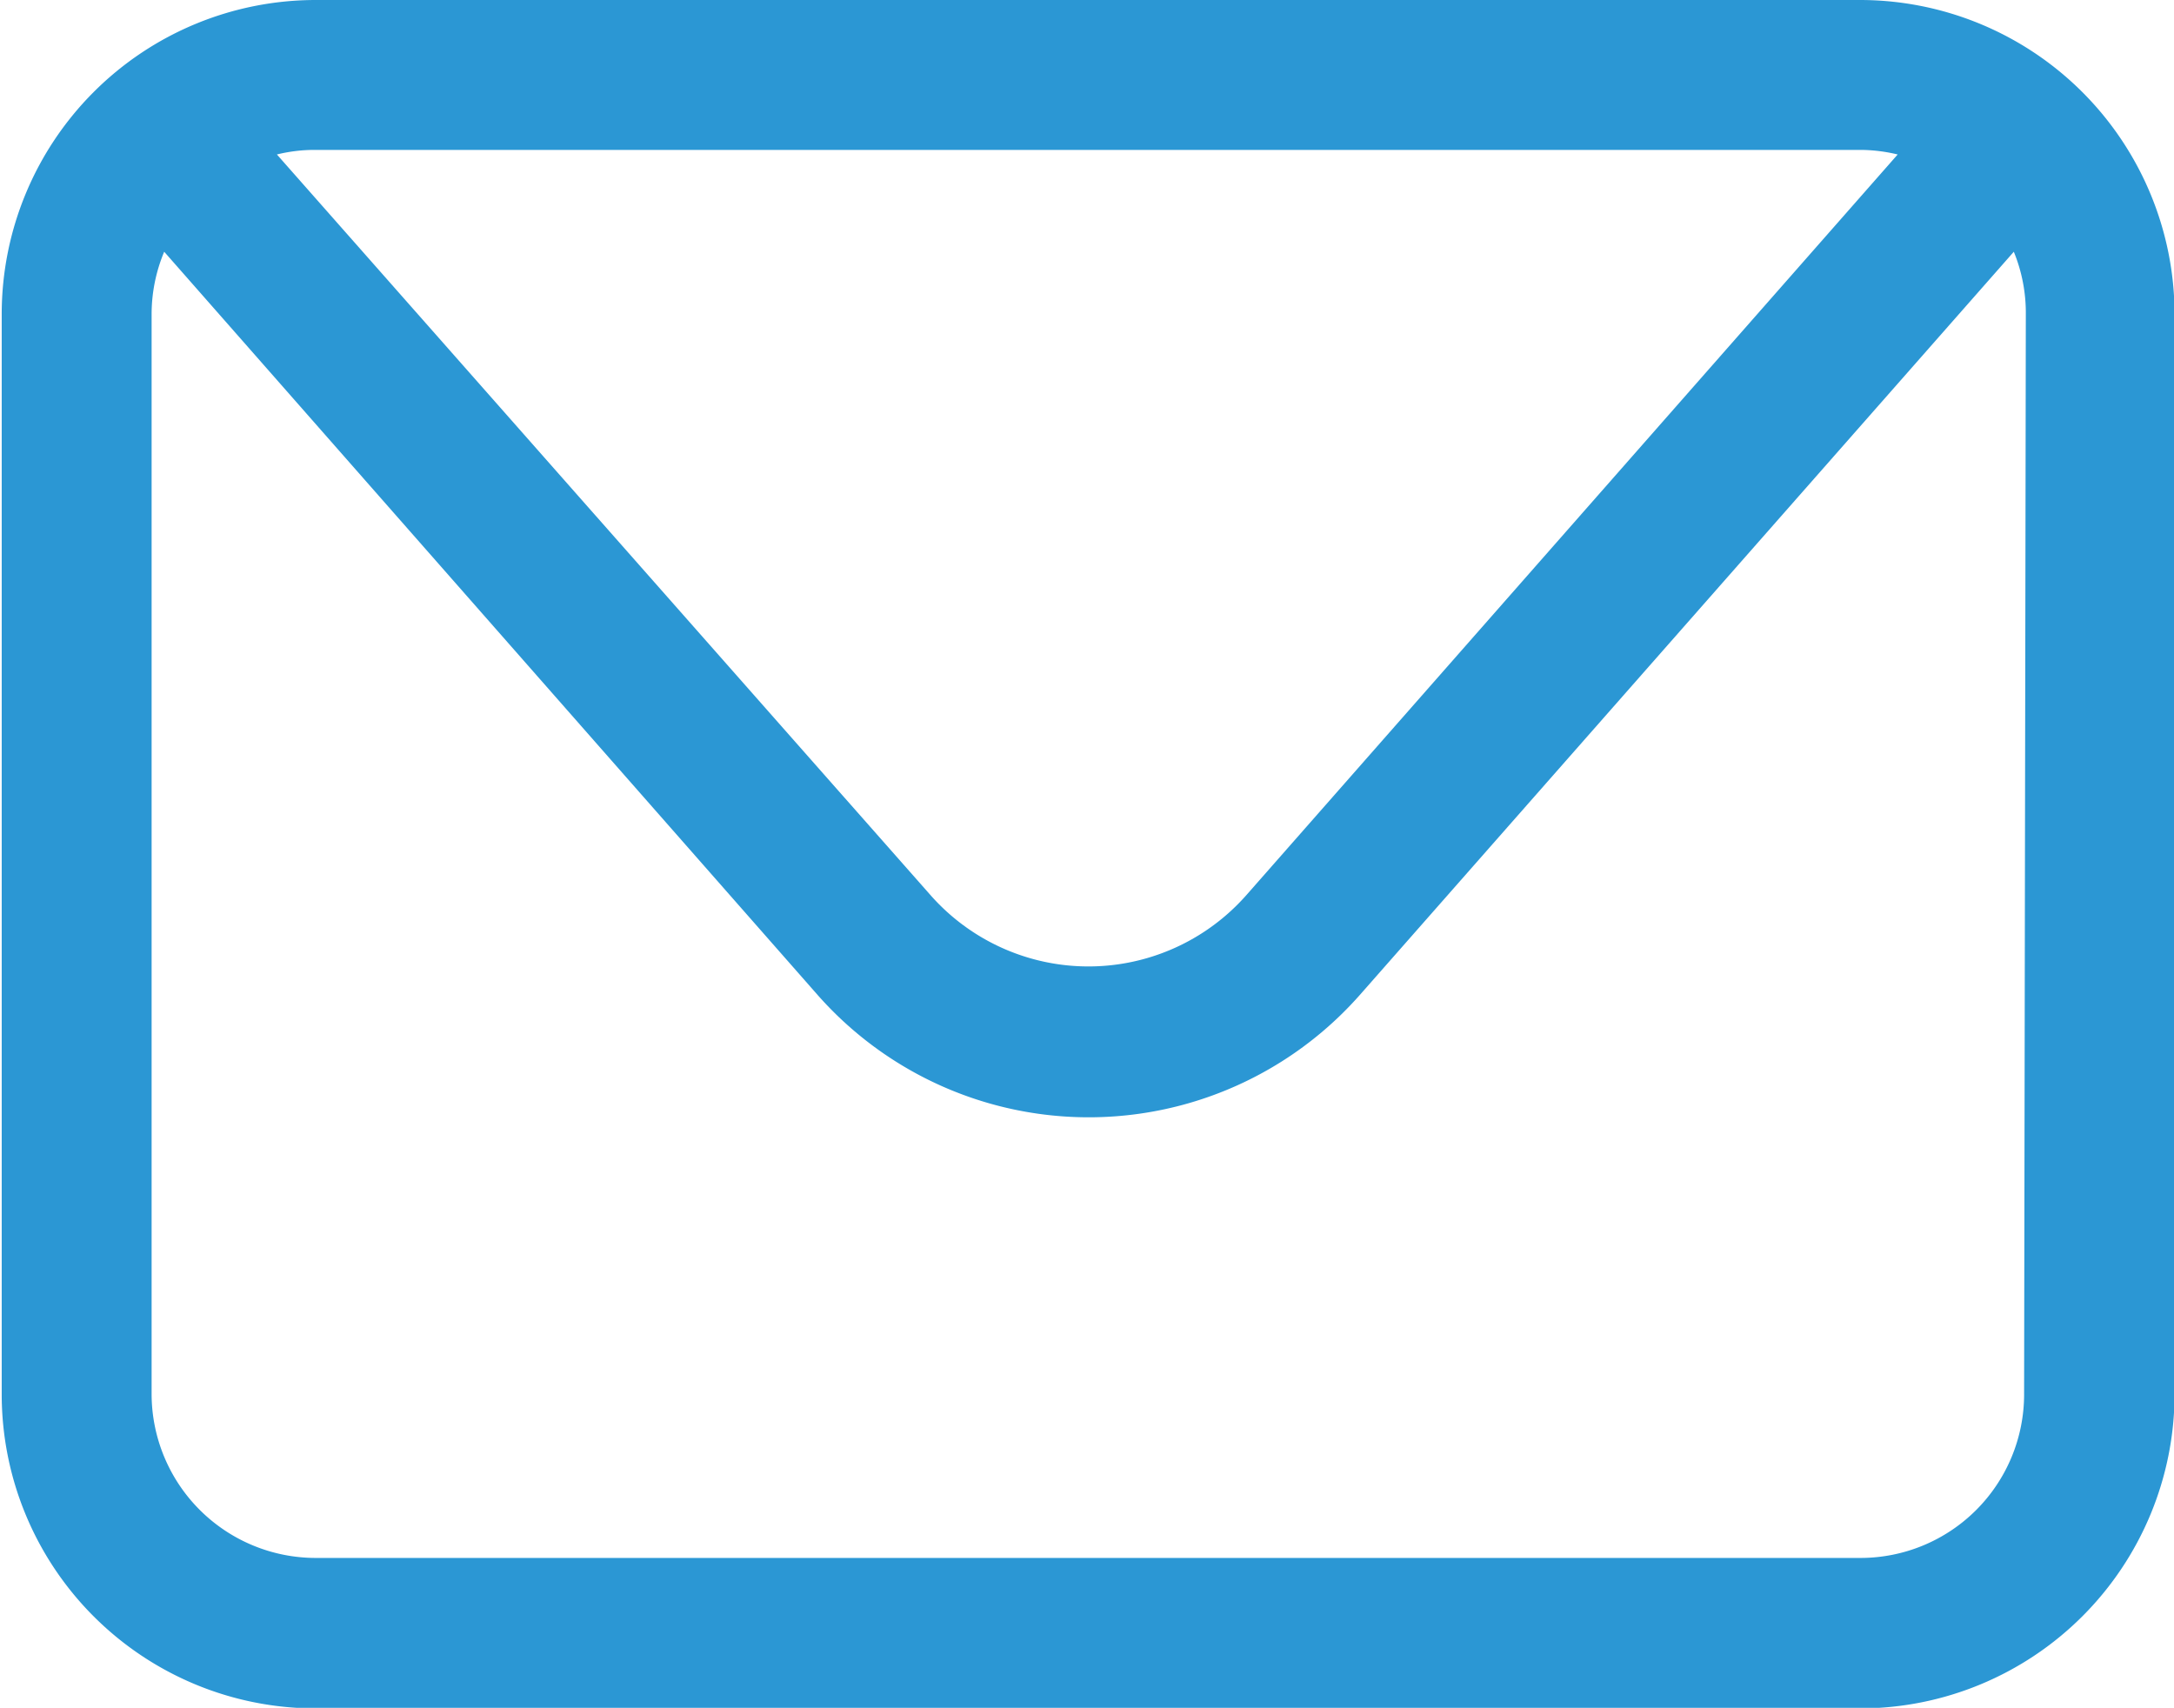 <svg id="Layer_1" data-name="Layer 1" xmlns="http://www.w3.org/2000/svg" viewBox="0 0 38 29.85"><title>outline gmail</title><path d="M65.73,13.68h-27a5.49,5.49,0,0,0-5.49,5.49V38.05a5.49,5.49,0,0,0,5.49,5.49h27a5.5,5.5,0,0,0,5.49-5.49V19.17A5.5,5.5,0,0,0,65.73,13.68Zm0,2.62a2.82,2.82,0,0,1,.65.08L55,29.32a3.68,3.68,0,0,1-5.53,0L38.05,16.38a2.75,2.75,0,0,1,.65-.08Zm2.86,21.75a2.86,2.86,0,0,1-2.86,2.86h-27a2.87,2.87,0,0,1-2.87-2.86V19.17a2.83,2.83,0,0,1,.22-1.09l11.43,13a6.32,6.32,0,0,0,9.46,0l11.44-13a2.82,2.82,0,0,1,.21,1.09Z" transform="translate(-33.21 -13.68)" fill="#2b97d4"/></svg>
